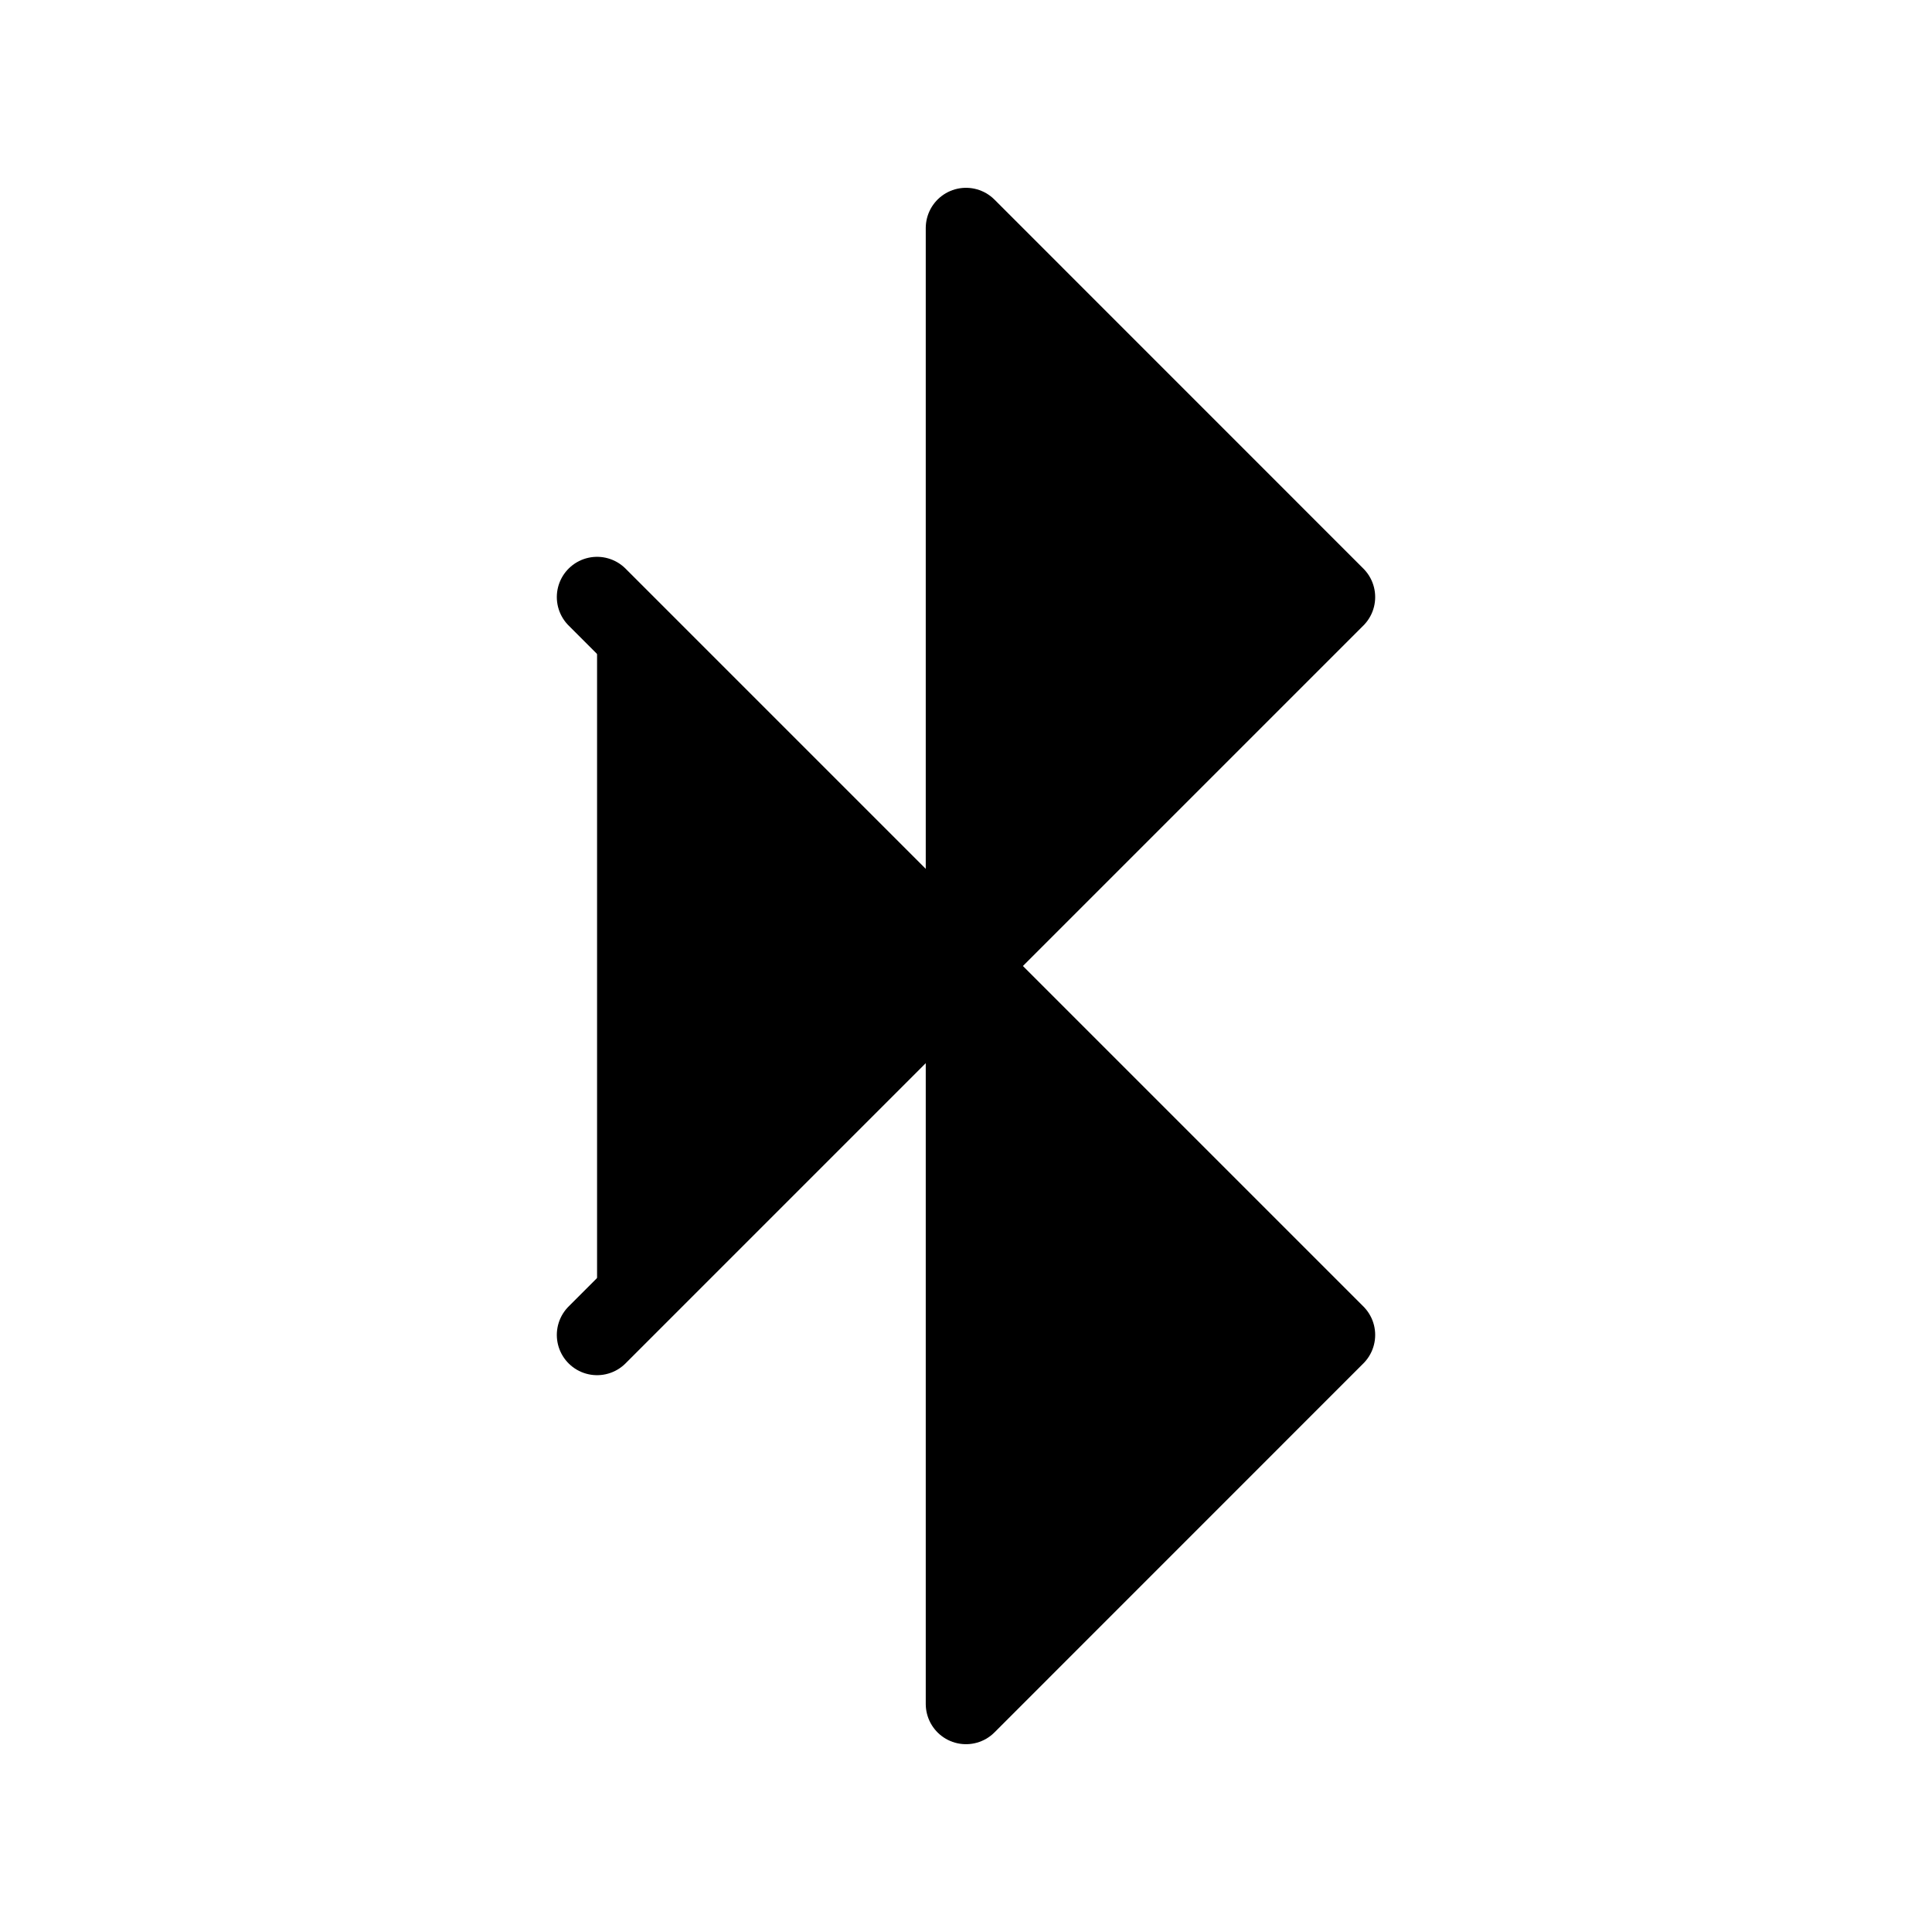 <svg viewBox="0 0 24 24" xmlns="http://www.w3.org/2000/svg">
<path fill="currentColor" stroke="currentColor" stroke-linecap="round" stroke-linejoin="round" d="M7.417 7.417L16.583 16.583L12 21.167V2.833L16.583 7.417L7.417 16.583"/>
</svg>
